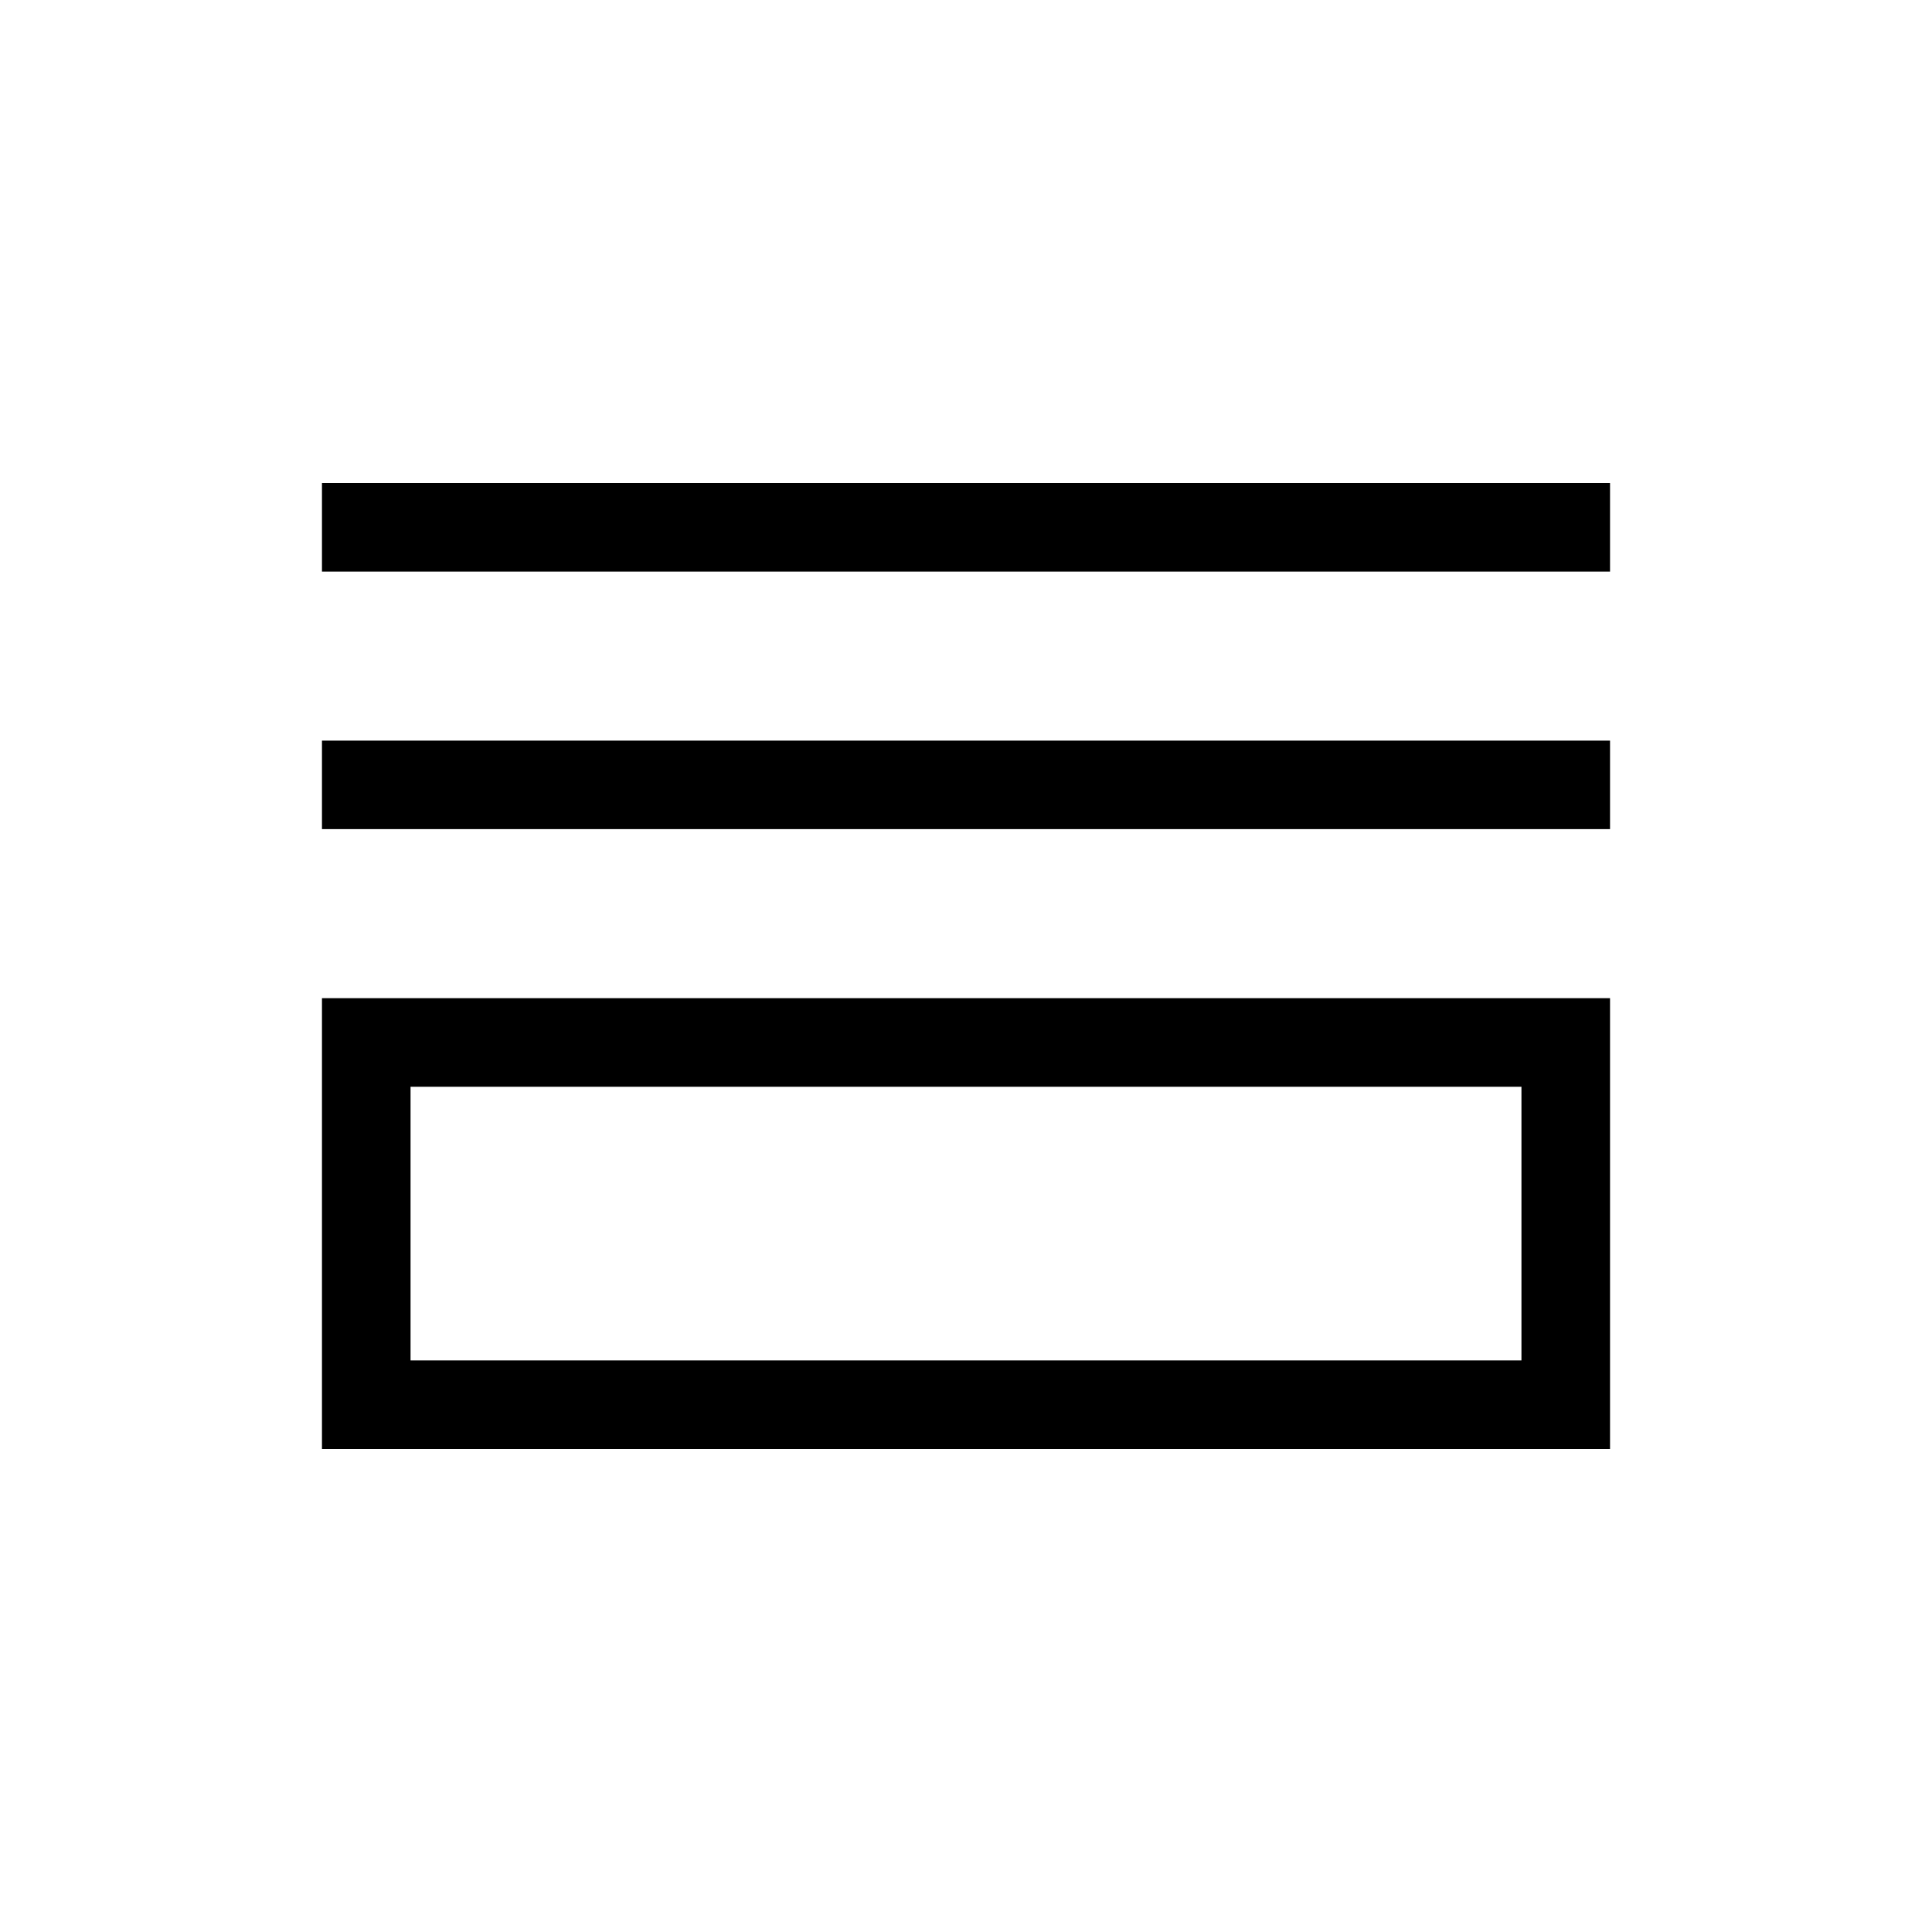 <svg xmlns="http://www.w3.org/2000/svg" height="20" width="20"><path d="M3.333 5.917V5H16.667V5.917ZM3.333 8.583V7.667H16.667V8.583ZM3.333 15V10.333H16.667V15ZM4.25 14.083H15.75V11.25H4.25ZM4.25 14.083V11.25V14.083Z"/></svg>